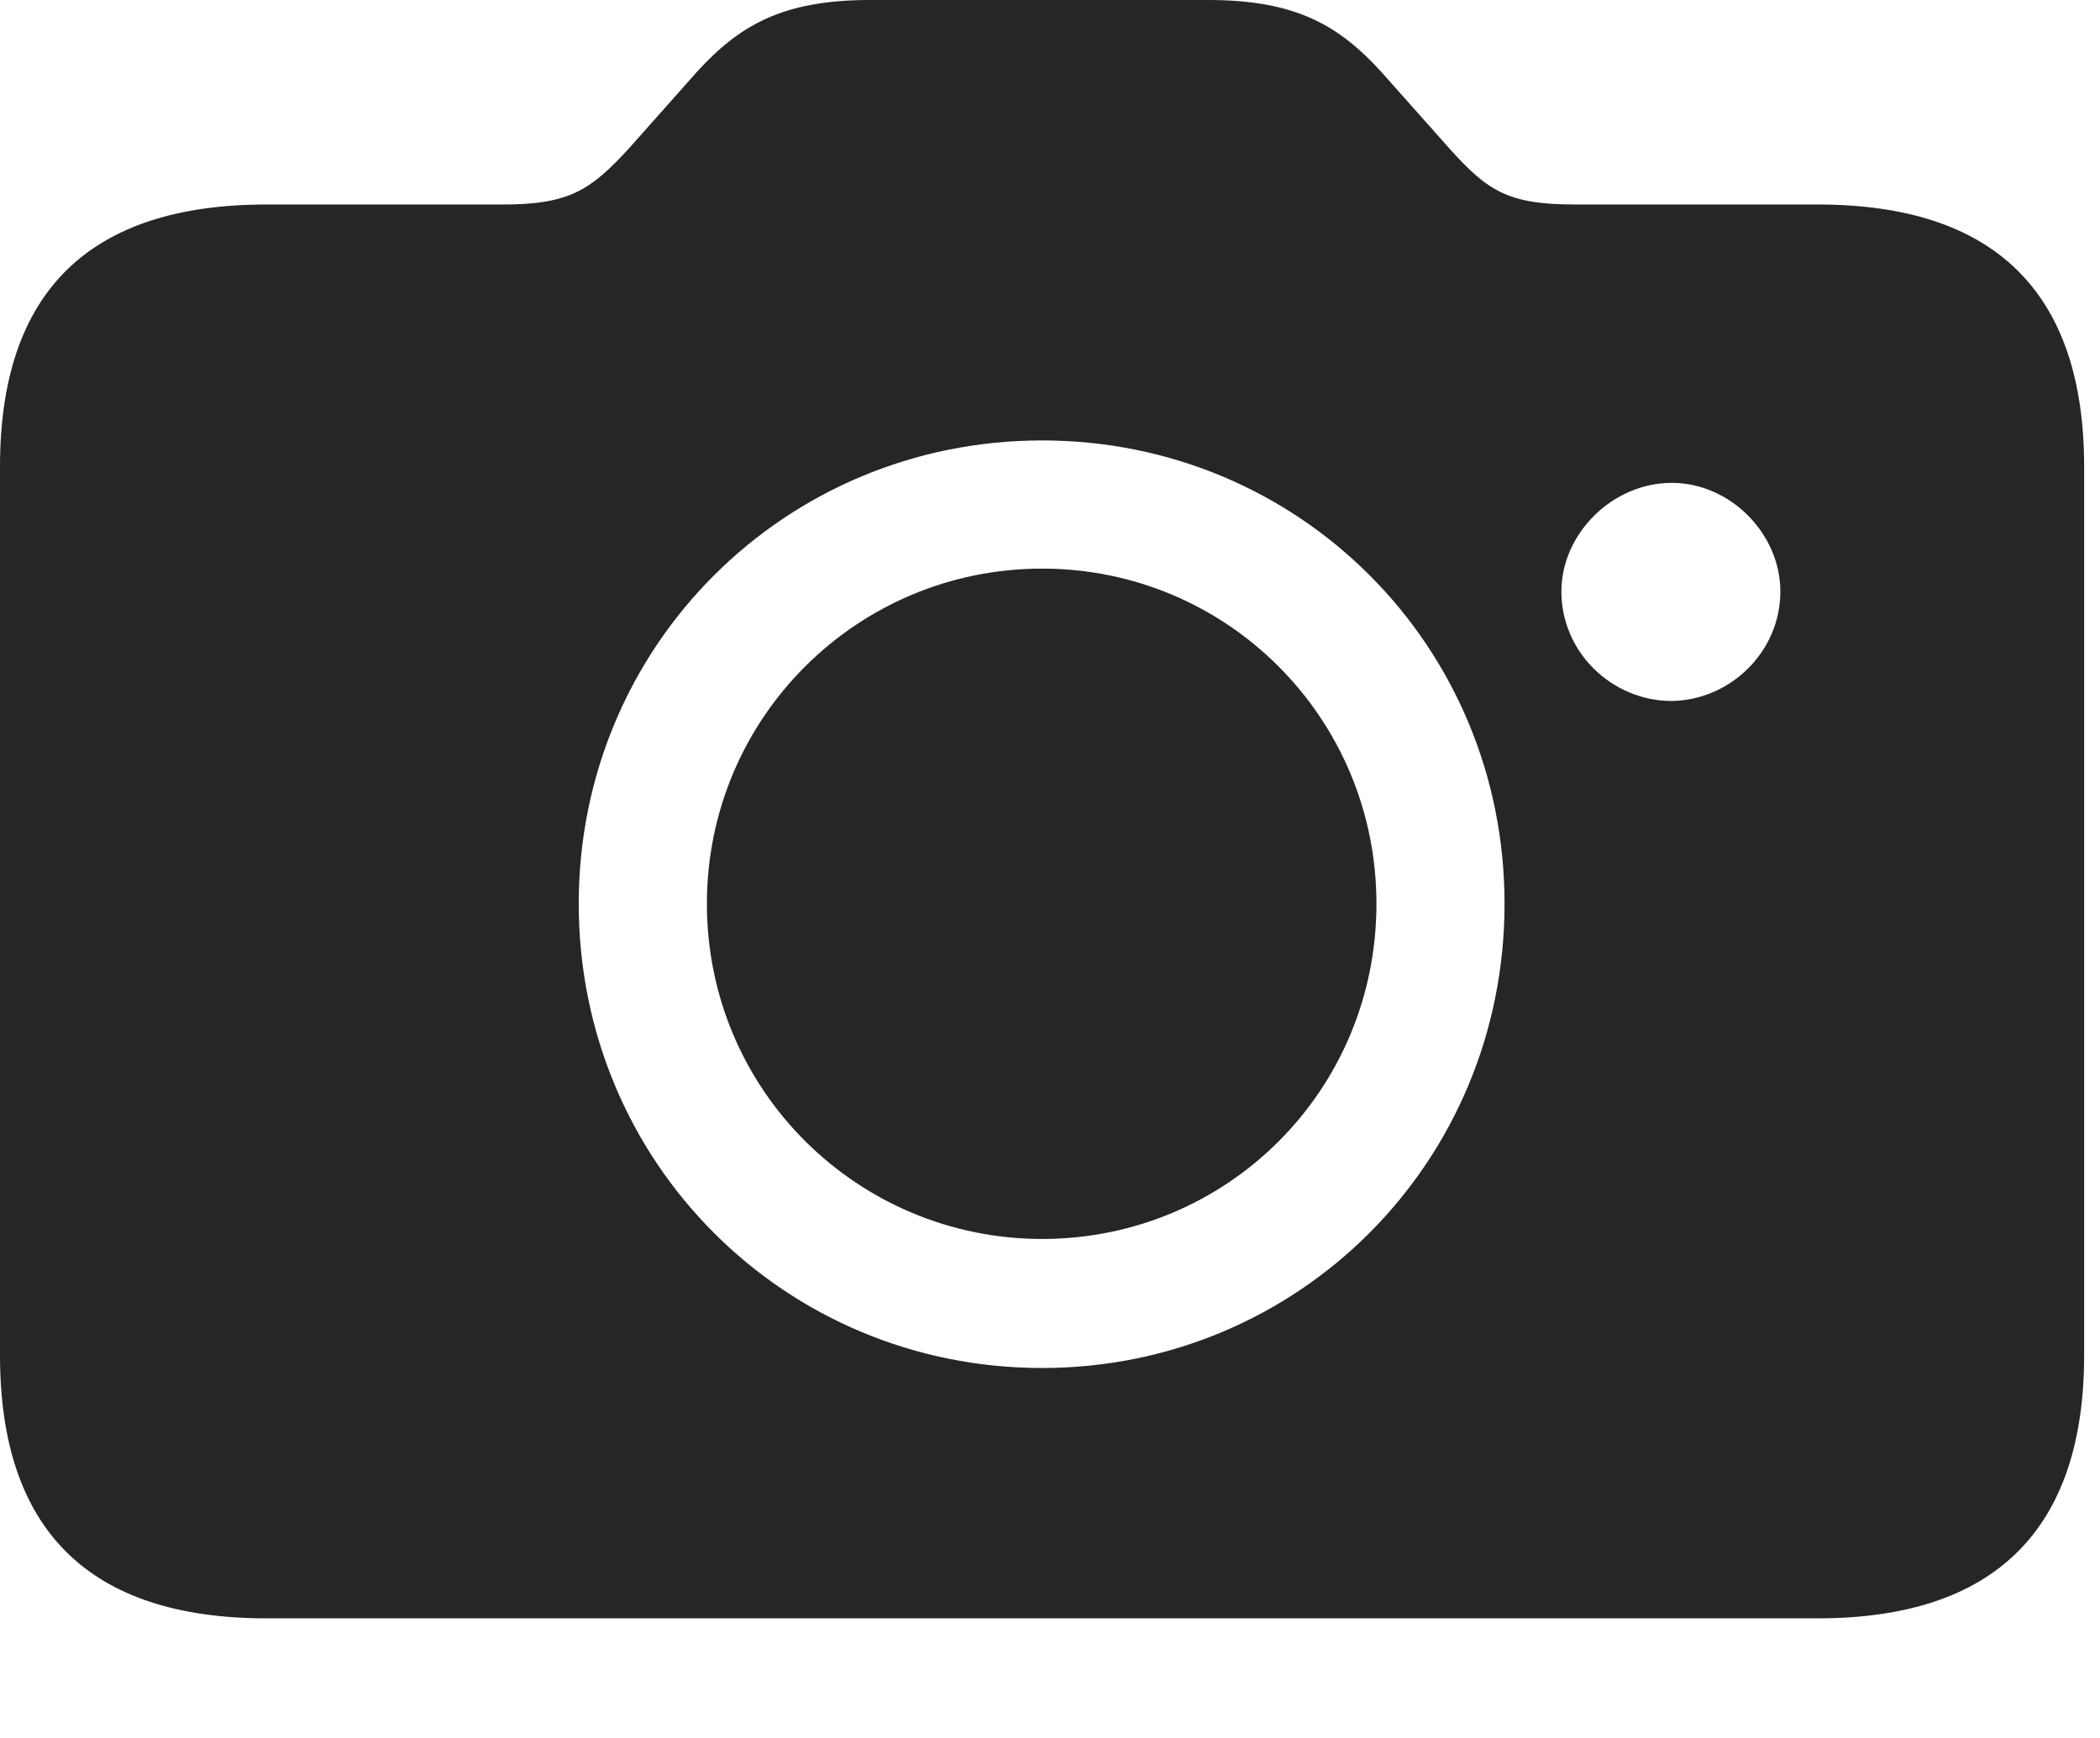 <svg width="29" height="24" viewBox="0 0 29 24" fill="none" xmlns="http://www.w3.org/2000/svg">
<path d="M3.68 22.348H25.102C27.539 22.348 28.781 21.129 28.781 18.715V6.445C28.781 4.031 27.539 2.824 25.102 2.824H21.75C20.824 2.824 20.543 2.637 20.016 2.051L19.078 0.996C18.492 0.352 17.895 0 16.688 0H12.012C10.805 0 10.207 0.352 9.621 0.996L8.684 2.051C8.156 2.625 7.863 2.824 6.949 2.824H3.68C1.23 2.824 0 4.031 0 6.445V18.715C0 21.129 1.23 22.348 3.68 22.348ZM14.391 18.891C10.84 18.891 7.992 16.055 7.992 12.48C7.992 8.918 10.84 6.082 14.391 6.082C17.941 6.082 20.777 8.918 20.777 12.48C20.777 16.055 17.93 18.891 14.391 18.891ZM14.391 17.109C16.945 17.109 19.008 15.059 19.008 12.48C19.008 9.914 16.945 7.852 14.391 7.852C11.836 7.852 9.762 9.914 9.762 12.48C9.762 15.059 11.848 17.109 14.391 17.109ZM21.562 8.168C21.562 7.371 22.266 6.668 23.086 6.668C23.895 6.668 24.586 7.371 24.586 8.168C24.586 9 23.895 9.668 23.086 9.68C22.266 9.68 21.562 9.012 21.562 8.168Z" fill="black" fill-opacity="0.85"/>
</svg>
